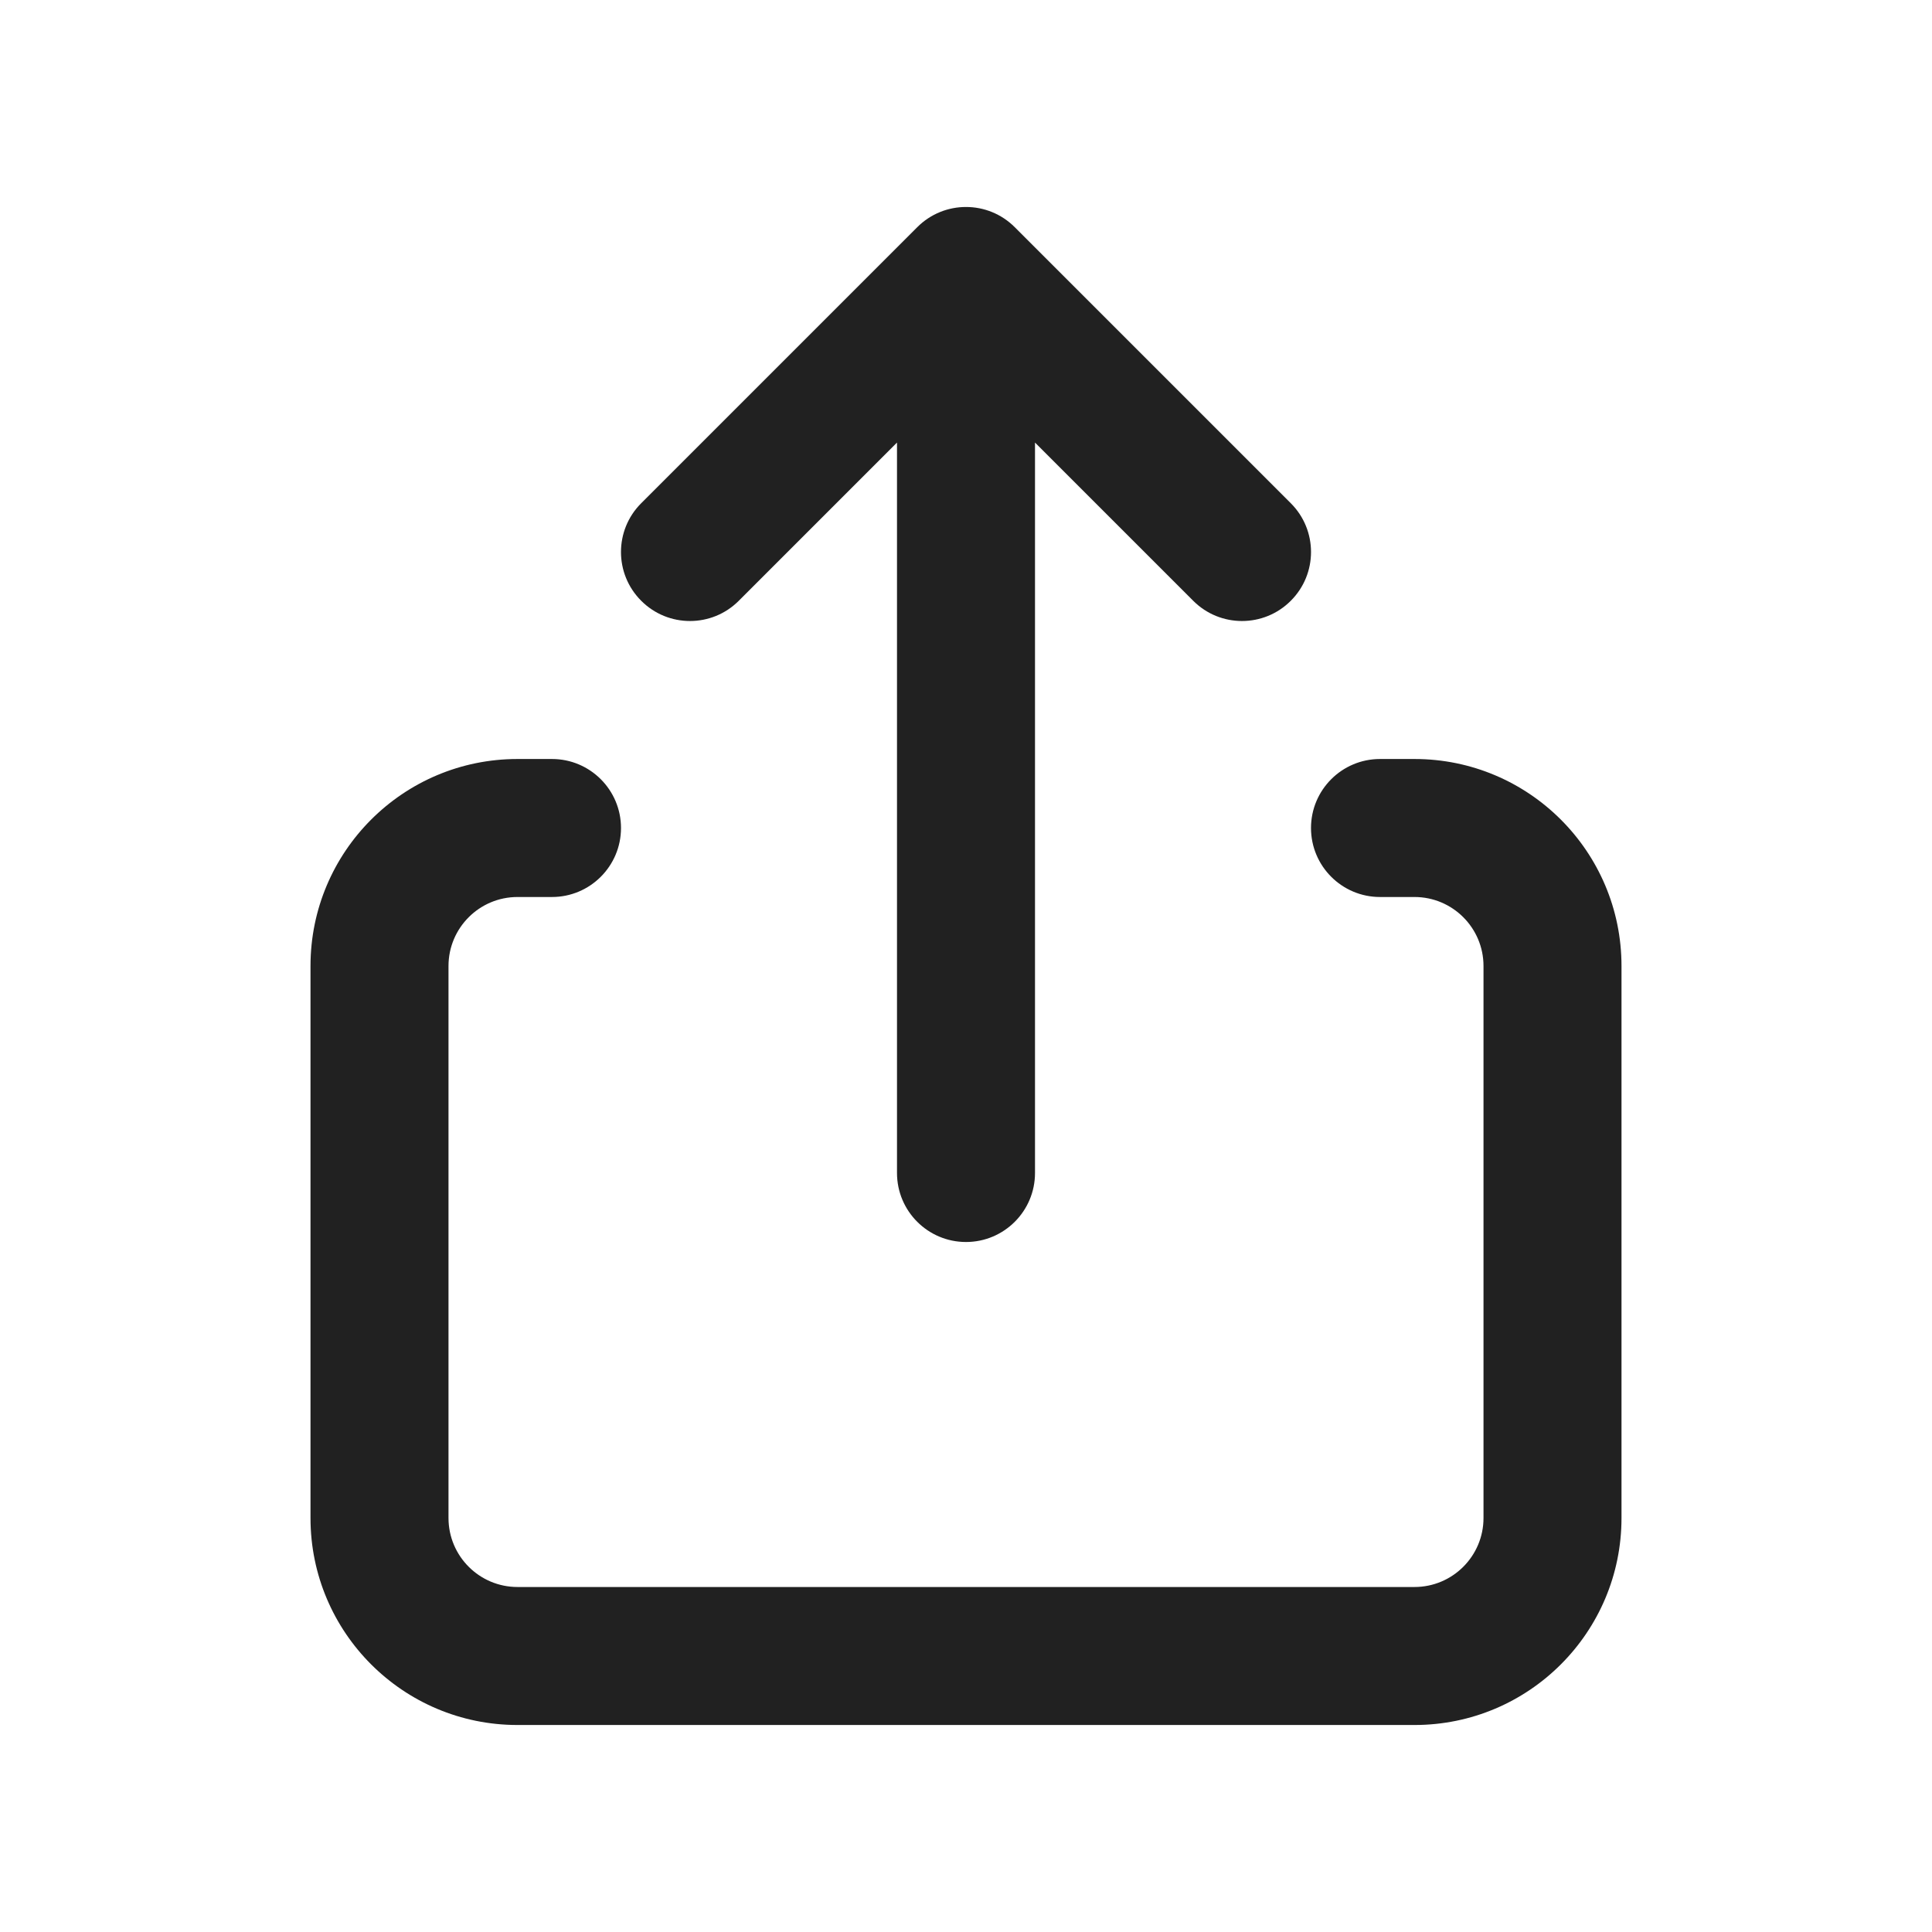 <svg xmlns="http://www.w3.org/2000/svg" width="28" height="28" viewBox="0 0 28 28">
  <path fill="#212121" d="M15,6.414 L15,17 C15,17.552 14.552,18 14,18 C13.448,18 13,17.552 13,17 L13,6.414 L10.707,8.707 C10.317,9.098 9.683,9.098 9.293,8.707 C8.902,8.317 8.902,7.683 9.293,7.293 L13.293,3.293 C13.683,2.902 14.317,2.902 14.707,3.293 L18.707,7.293 C19.098,7.683 19.098,8.317 18.707,8.707 C18.317,9.098 17.683,9.098 17.293,8.707 L15,6.414 Z M20,13 C19.448,13 19,12.552 19,12 C19,11.448 19.448,11 20,11 L20.5,11 C22.157,11 23.5,12.343 23.5,14 L23.5,22 C23.5,23.657 22.157,25 20.5,25 L7.5,25 C5.843,25 4.5,23.657 4.5,22 L4.5,14 C4.5,12.343 5.843,11 7.5,11 L8,11 C8.552,11 9,11.448 9,12 C9,12.552 8.552,13 8,13 L7.5,13 C6.948,13 6.5,13.448 6.5,14 L6.5,22 C6.5,22.552 6.948,23 7.5,23 L20.5,23 C21.052,23 21.5,22.552 21.5,22 L21.5,14 C21.5,13.448 21.052,13 20.5,13 L20,13 Z"/>
</svg>
